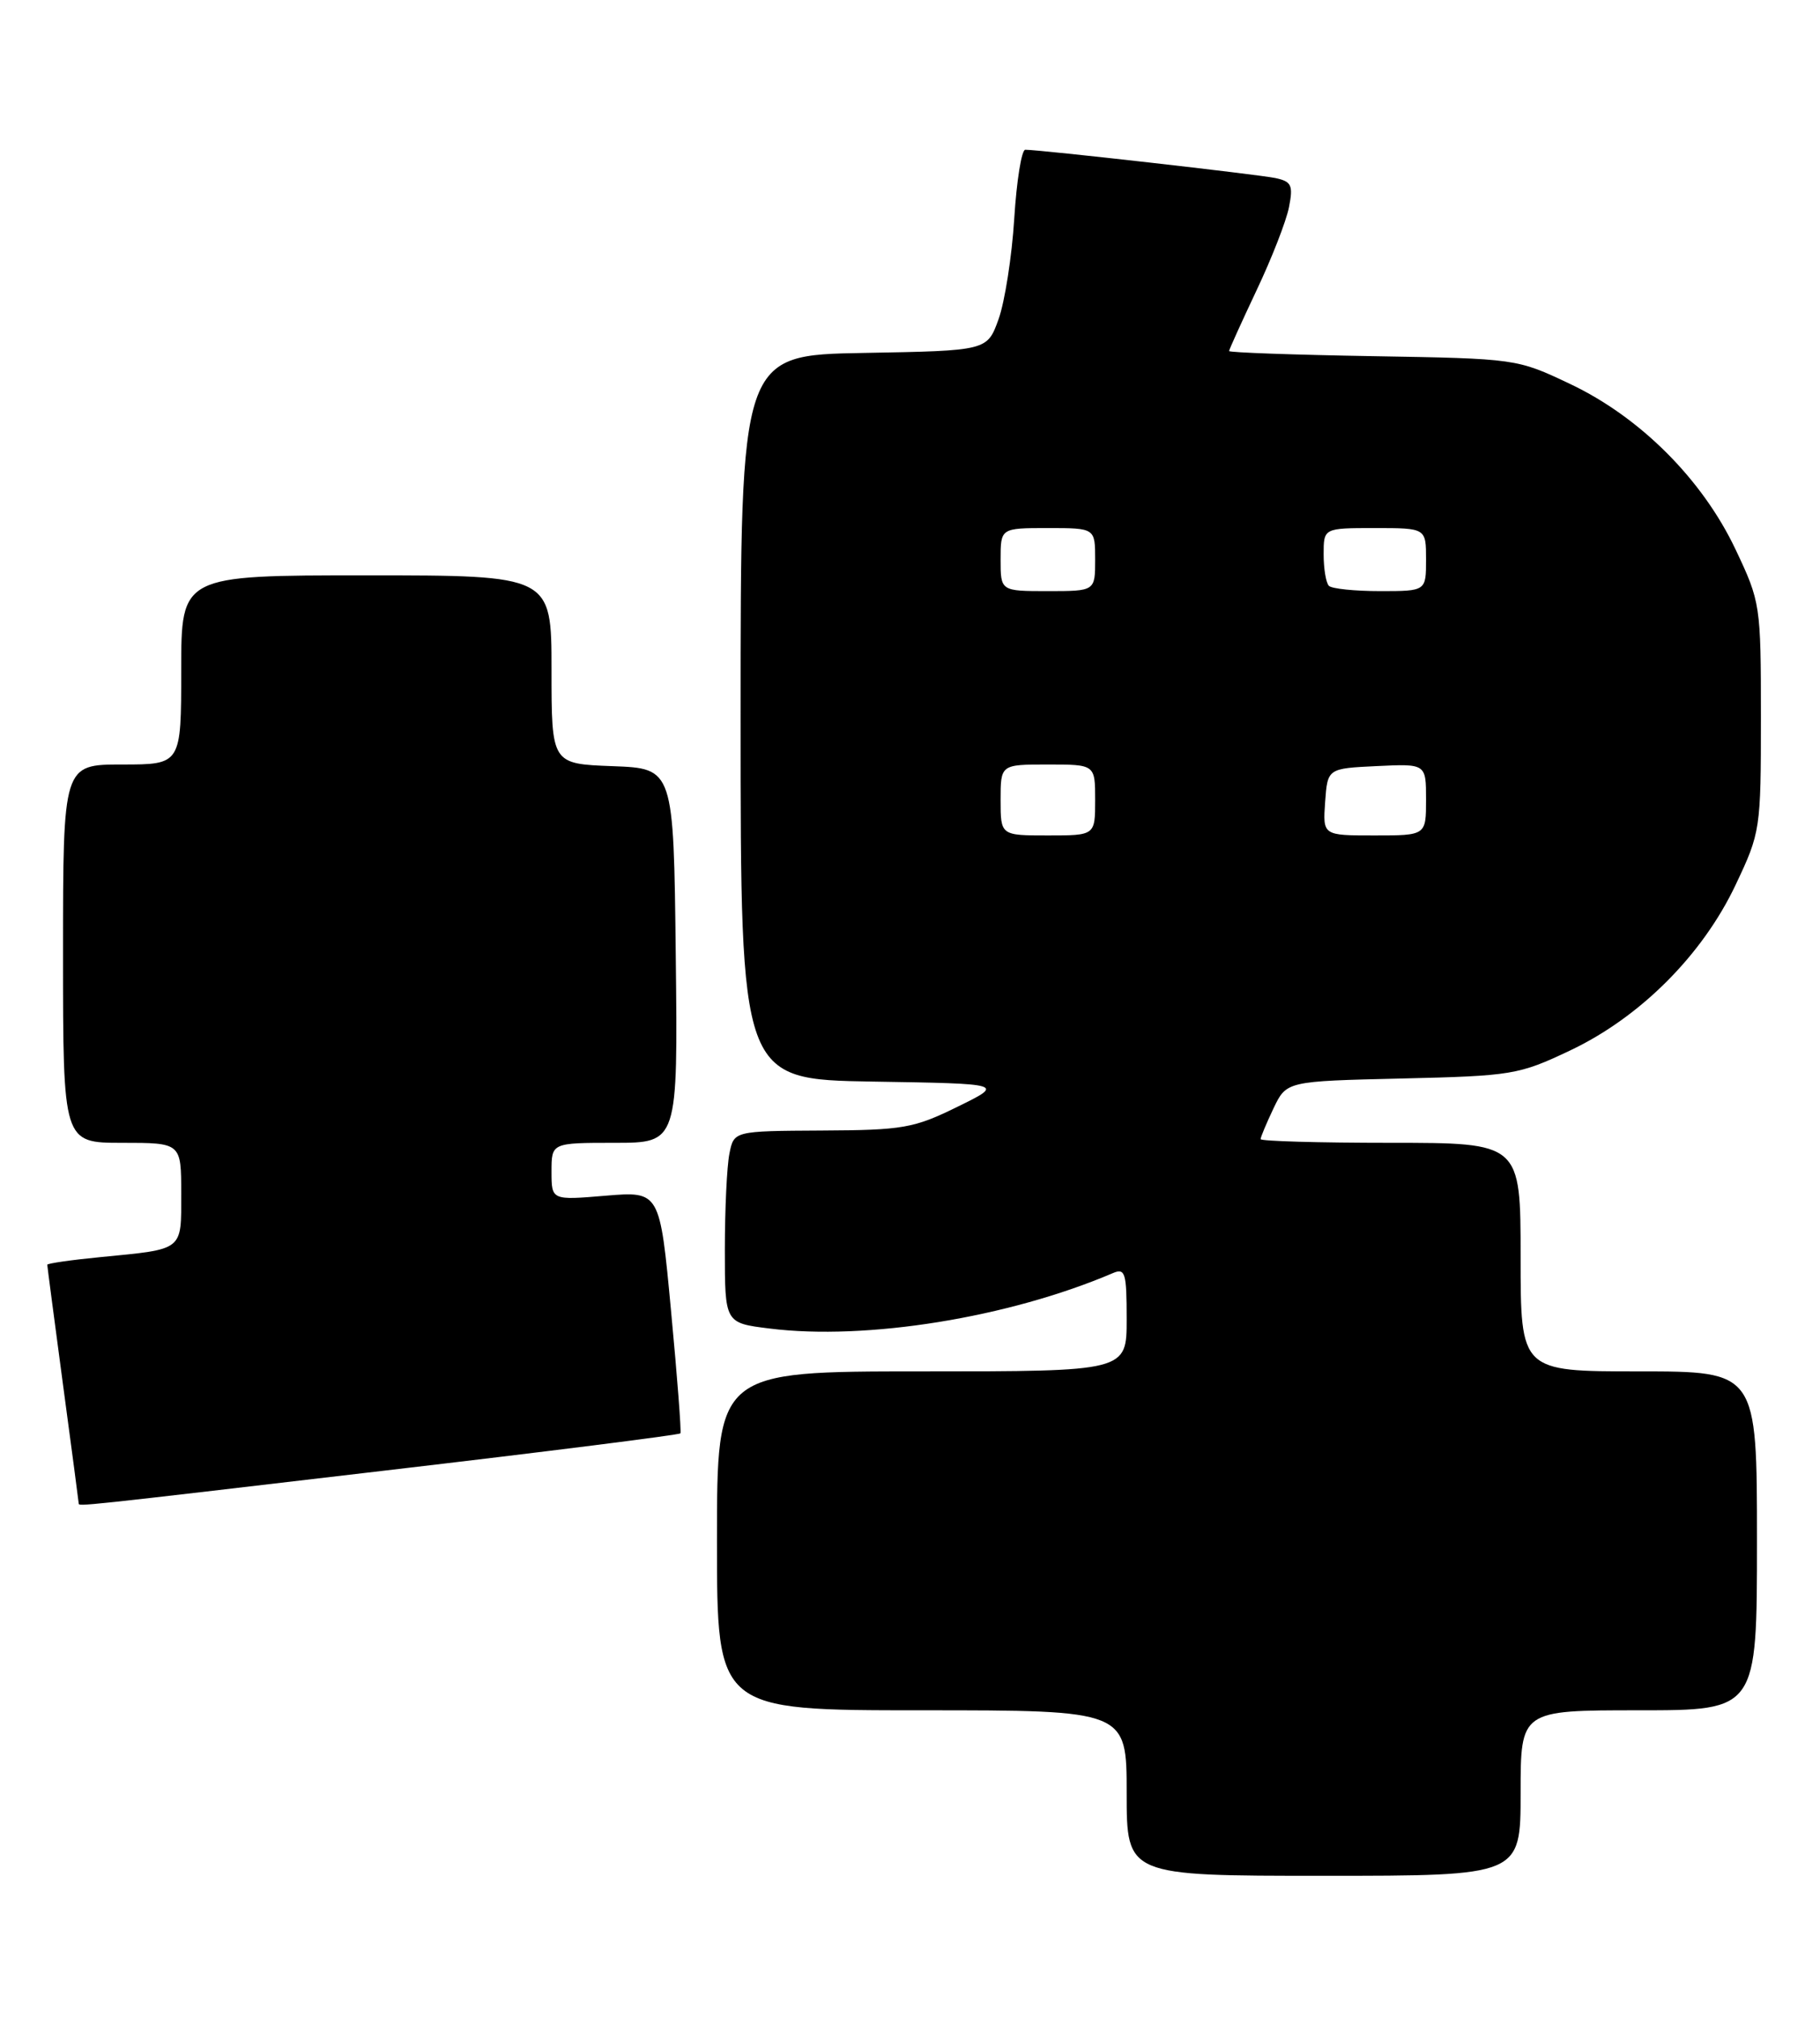 <?xml version="1.0" encoding="UTF-8" standalone="no"?>
<!DOCTYPE svg PUBLIC "-//W3C//DTD SVG 1.1//EN" "http://www.w3.org/Graphics/SVG/1.1/DTD/svg11.dtd" >
<svg xmlns="http://www.w3.org/2000/svg" xmlns:xlink="http://www.w3.org/1999/xlink" version="1.1" viewBox="0 0 231 256">
 <g >
 <path fill="currentColor"
d=" M 193.00 227.50 C 193.00 217.00 193.00 217.00 208.00 217.00 C 223.00 217.00 223.00 217.00 223.00 195.50 C 223.00 174.00 223.00 174.00 208.00 174.00 C 193.00 174.00 193.00 174.00 193.00 159.50 C 193.00 145.00 193.00 145.00 176.50 145.00 C 167.43 145.00 160.00 144.79 160.00 144.53 C 160.00 144.28 160.74 142.52 161.64 140.62 C 163.29 137.18 163.29 137.18 177.89 136.84 C 191.92 136.51 192.77 136.37 199.27 133.29 C 208.17 129.08 216.08 121.17 220.29 112.27 C 223.44 105.62 223.50 105.25 223.50 91.00 C 223.50 76.75 223.44 76.38 220.29 69.73 C 216.08 60.83 208.17 52.92 199.27 48.71 C 192.53 45.51 192.43 45.50 174.25 45.19 C 164.21 45.02 156.00 44.73 156.00 44.54 C 156.00 44.36 157.57 40.90 159.48 36.85 C 161.40 32.81 163.25 28.06 163.60 26.30 C 164.15 23.50 163.93 23.03 161.87 22.59 C 159.68 22.13 132.05 19.00 130.13 19.00 C 129.66 19.00 129.03 22.94 128.73 27.75 C 128.43 32.56 127.53 38.30 126.74 40.50 C 125.30 44.50 125.30 44.50 109.65 44.78 C 94.00 45.05 94.00 45.05 94.00 91.00 C 94.00 136.95 94.00 136.95 110.75 137.23 C 127.50 137.50 127.50 137.50 121.50 140.44 C 115.98 143.15 114.60 143.39 104.33 143.44 C 93.15 143.50 93.15 143.50 92.58 146.37 C 92.26 147.96 92.00 153.44 92.00 158.55 C 92.00 167.86 92.00 167.86 97.67 168.56 C 109.95 170.10 128.02 167.18 141.25 161.53 C 142.82 160.86 143.00 161.48 143.00 167.39 C 143.00 174.00 143.00 174.00 117.00 174.00 C 91.00 174.00 91.00 174.00 91.00 195.50 C 91.00 217.00 91.00 217.00 117.00 217.00 C 143.00 217.00 143.00 217.00 143.00 227.50 C 143.00 238.00 143.00 238.00 168.00 238.00 C 193.00 238.00 193.00 238.00 193.00 227.50 Z  M 48.81 186.59 C 69.33 184.19 86.22 182.06 86.36 181.86 C 86.49 181.66 85.96 174.67 85.17 166.32 C 83.75 151.14 83.75 151.14 76.87 151.71 C 70.00 152.29 70.00 152.29 70.00 148.65 C 70.00 145.00 70.00 145.00 78.02 145.00 C 86.04 145.00 86.04 145.00 85.77 121.25 C 85.50 97.50 85.50 97.50 77.75 97.21 C 70.00 96.92 70.00 96.92 70.00 84.96 C 70.00 73.00 70.00 73.00 46.50 73.00 C 23.00 73.00 23.00 73.00 23.00 85.00 C 23.00 97.00 23.00 97.00 15.50 97.00 C 8.00 97.00 8.00 97.00 8.00 121.00 C 8.00 145.00 8.00 145.00 15.50 145.00 C 23.00 145.00 23.00 145.00 23.00 151.43 C 23.00 158.77 23.40 158.46 12.75 159.50 C 9.04 159.86 6.00 160.30 6.00 160.47 C 6.00 160.64 6.90 167.47 7.99 175.64 C 9.09 183.81 9.99 190.61 9.99 190.75 C 10.00 191.15 9.64 191.19 48.81 186.59 Z  M 127.00 101.50 C 127.00 97.00 127.00 97.00 133.00 97.00 C 139.00 97.00 139.00 97.00 139.00 101.50 C 139.00 106.00 139.00 106.00 133.00 106.00 C 127.00 106.00 127.00 106.00 127.00 101.50 Z  M 168.19 101.75 C 168.50 97.50 168.50 97.50 174.75 97.20 C 181.00 96.90 181.00 96.90 181.00 101.45 C 181.00 106.00 181.00 106.00 174.44 106.00 C 167.89 106.00 167.89 106.00 168.19 101.75 Z  M 127.00 71.00 C 127.00 67.00 127.00 67.00 133.00 67.00 C 139.00 67.00 139.00 67.00 139.00 71.00 C 139.00 75.00 139.00 75.00 133.00 75.00 C 127.00 75.00 127.00 75.00 127.00 71.00 Z  M 168.67 74.33 C 168.30 73.97 168.00 72.17 168.00 70.33 C 168.00 67.00 168.00 67.00 174.50 67.00 C 181.00 67.00 181.00 67.00 181.00 71.00 C 181.00 75.00 181.00 75.00 175.17 75.00 C 171.96 75.00 169.03 74.70 168.67 74.33 Z "/>
</g>
</svg>